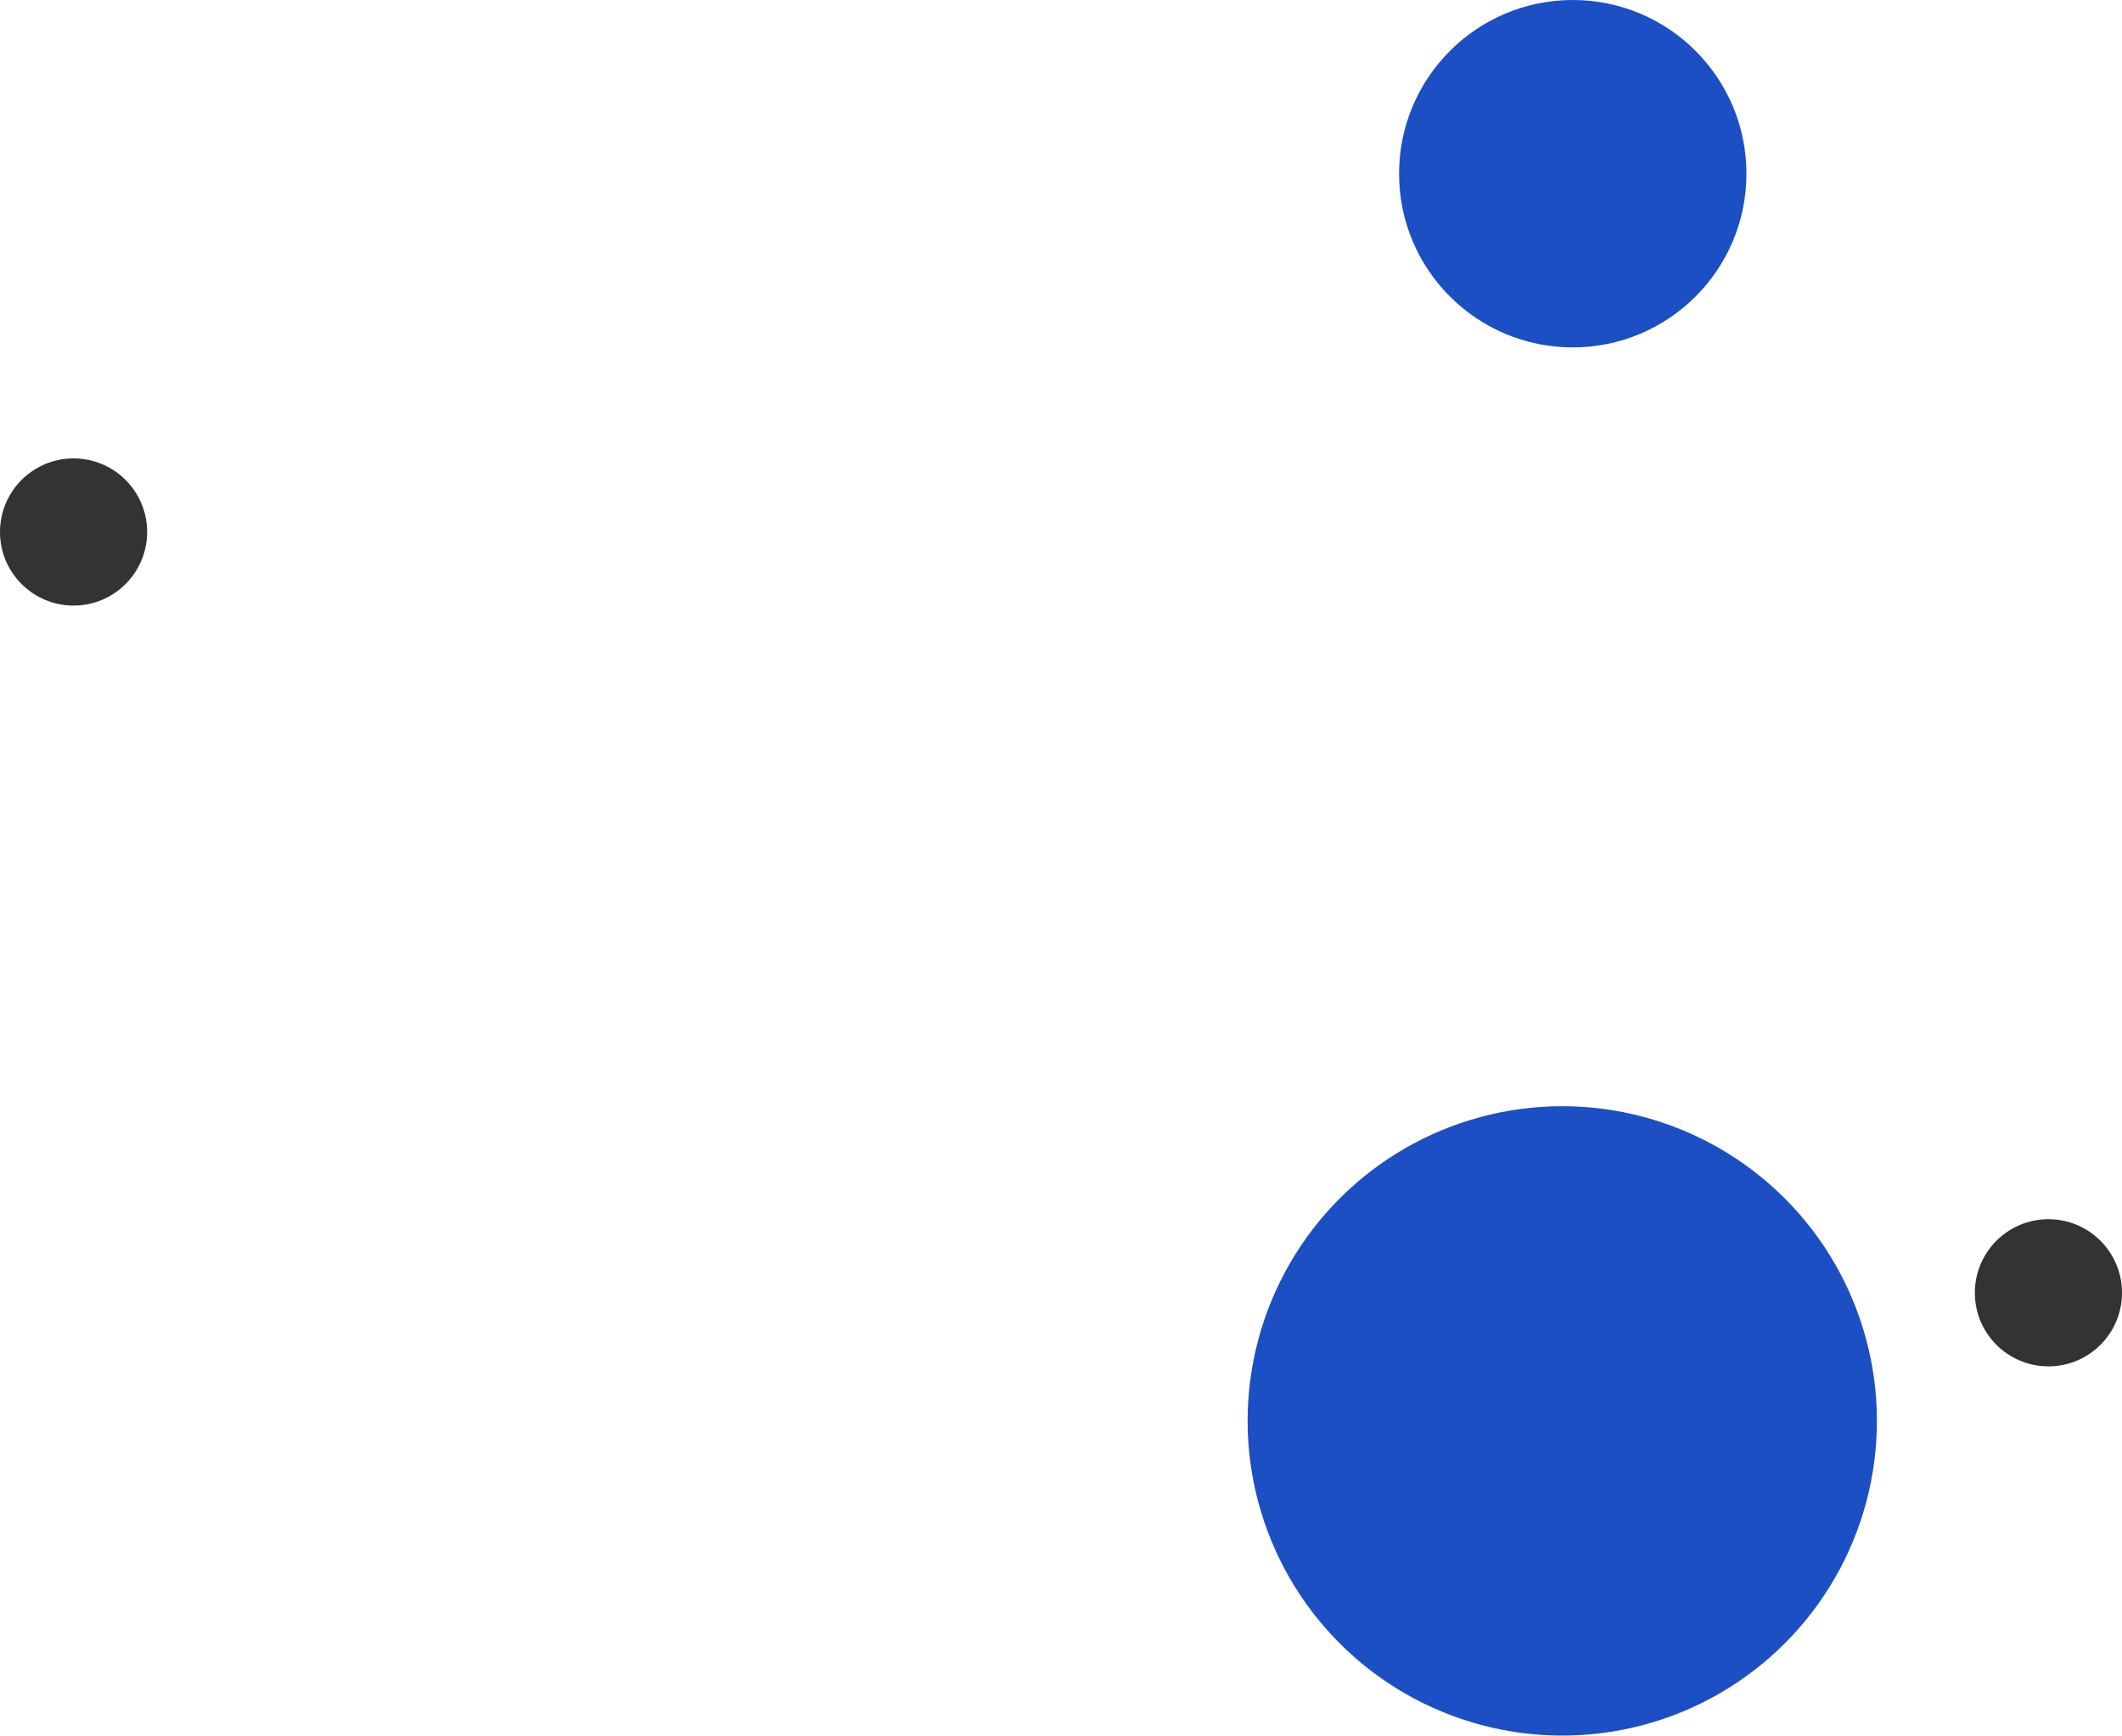 <svg id="Layer_1" data-name="Layer 1" xmlns="http://www.w3.org/2000/svg" viewBox="0 0 573.38 468.92"><defs><style>.cls-1{fill:#1c4fc3;}.cls-2{fill:#333;}</style></defs><circle class="cls-1" cx="756.33" cy="523.13" r="85.02" transform="translate(-482.58 548.79) rotate(-45)"/><circle class="cls-1" cx="424.97" cy="46.93" r="46.93"/><circle class="cls-2" cx="19.88" cy="143.73" r="19.88"/><circle class="cls-2" cx="553.5" cy="349.28" r="19.88"/></svg>